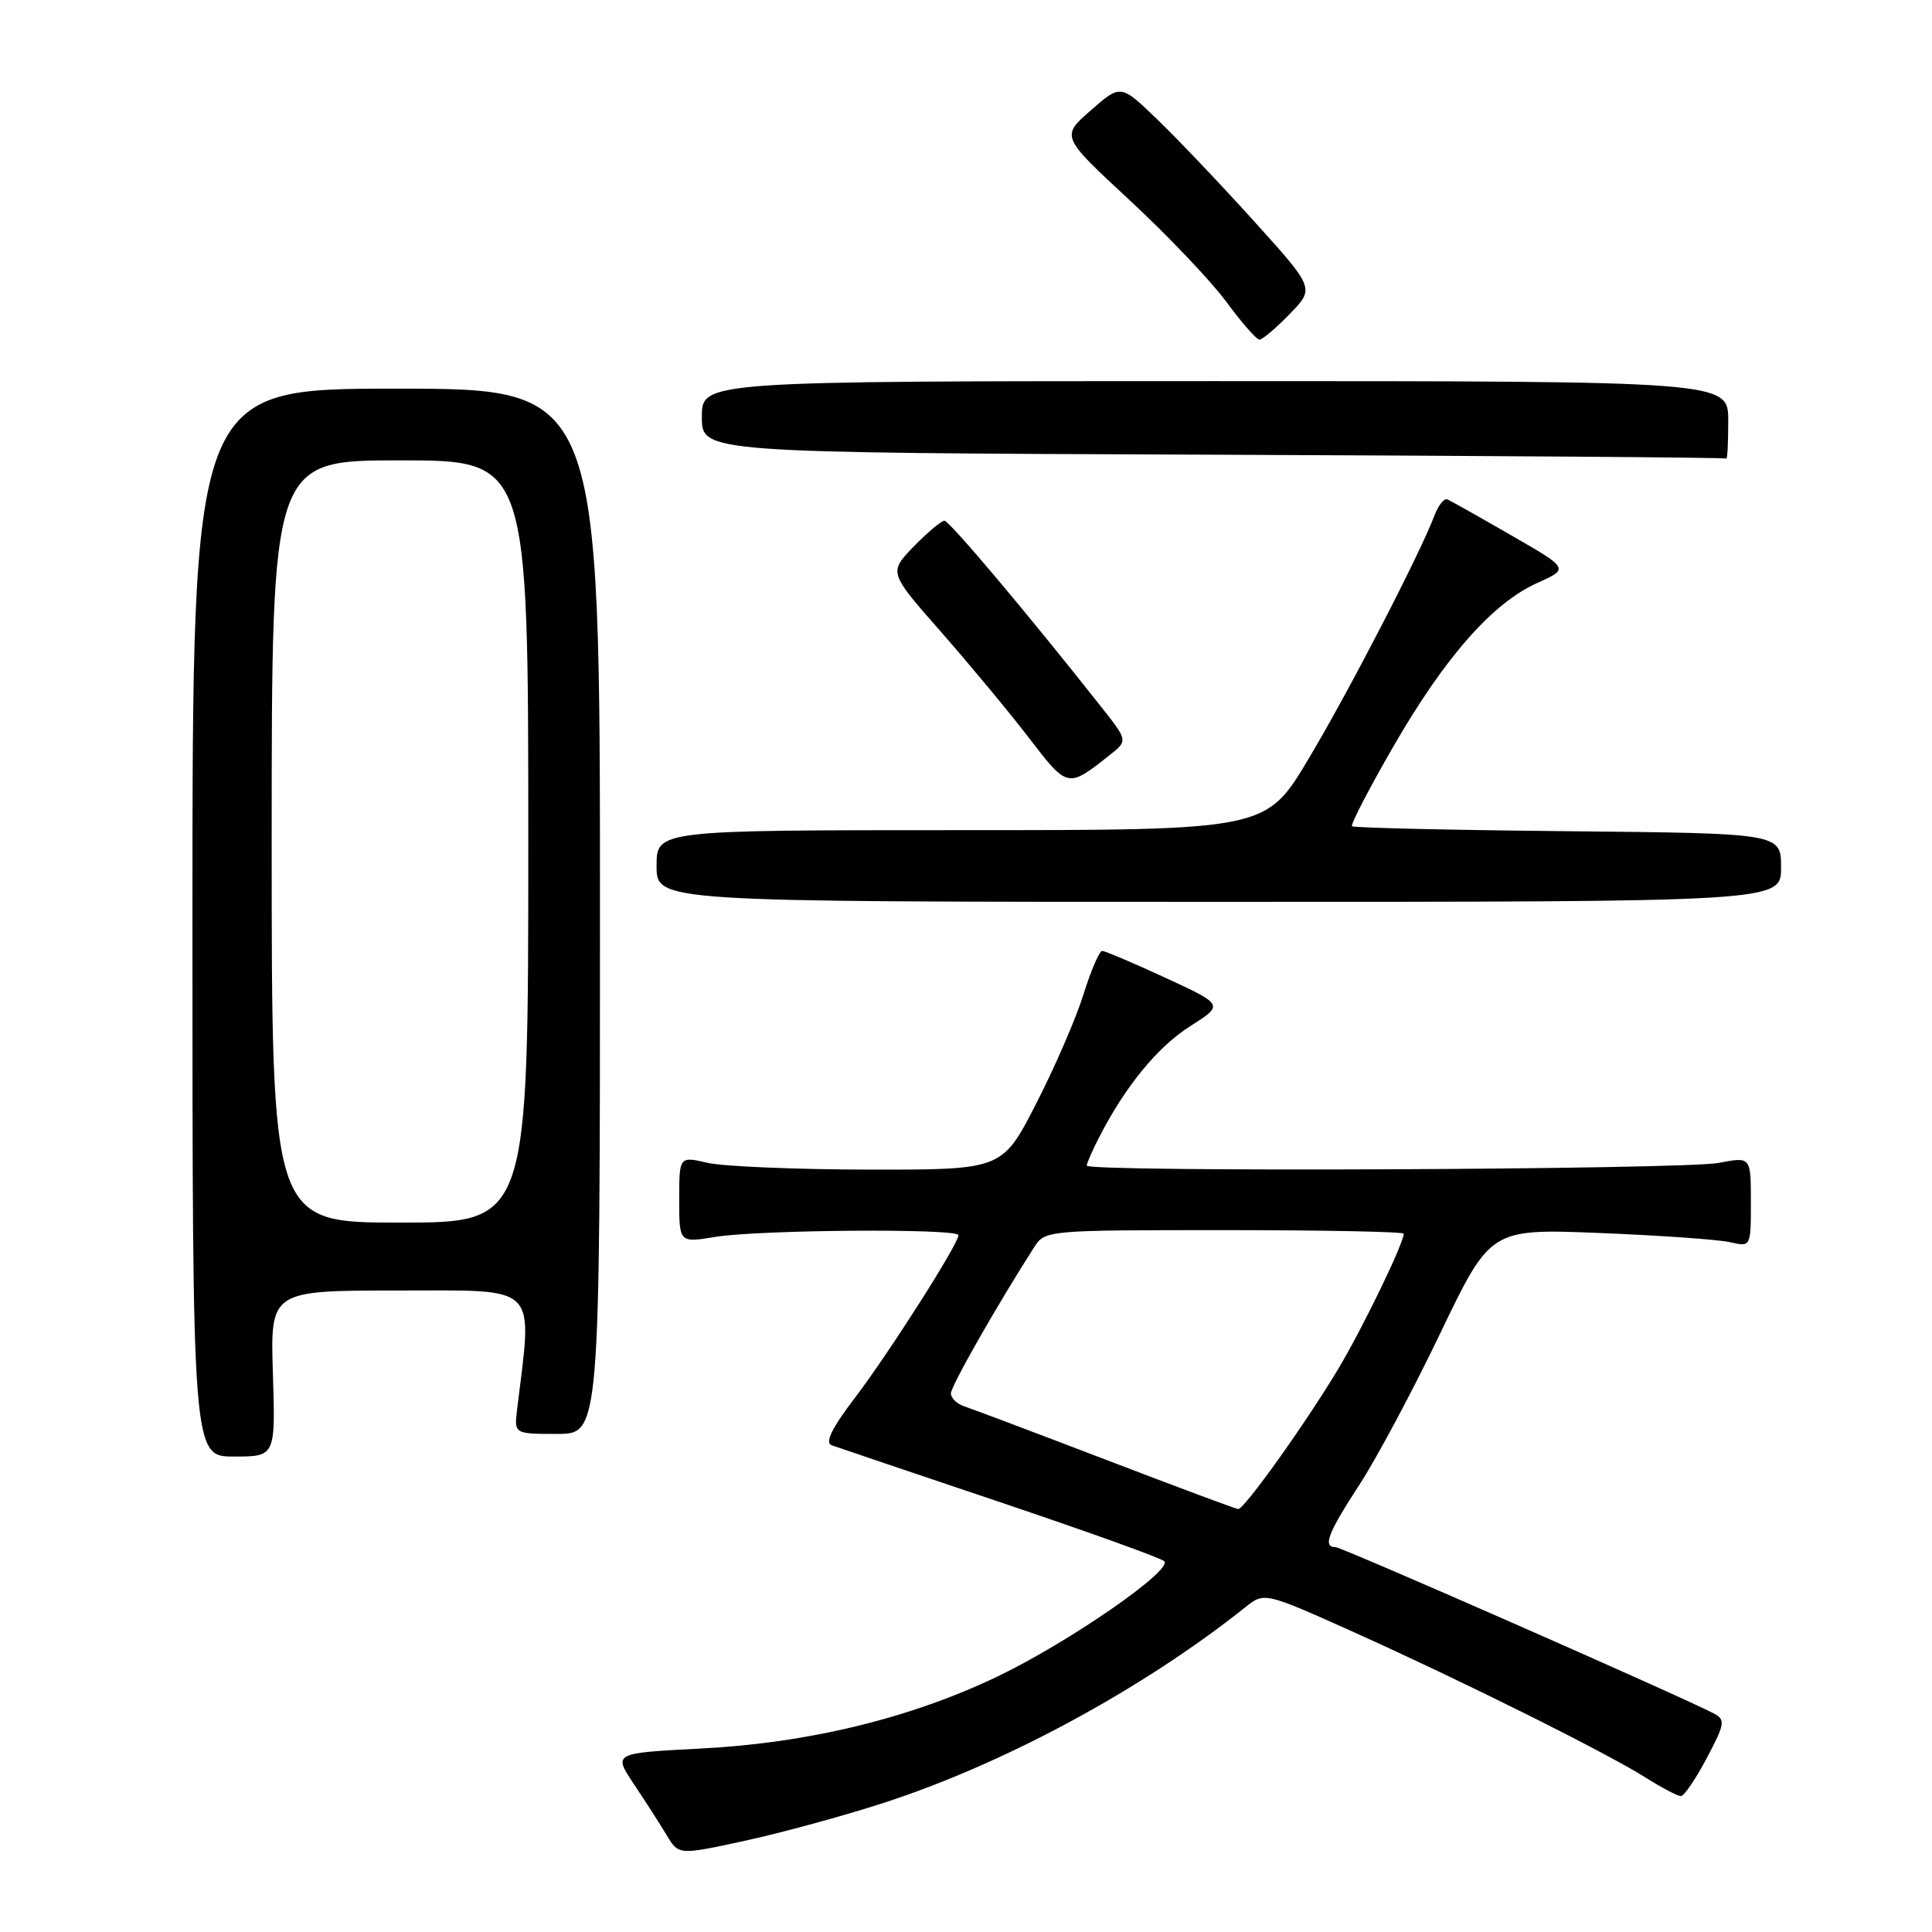 <?xml version="1.0" encoding="UTF-8" standalone="no"?>
<!DOCTYPE svg PUBLIC "-//W3C//DTD SVG 1.1//EN" "http://www.w3.org/Graphics/SVG/1.1/DTD/svg11.dtd" >
<svg xmlns="http://www.w3.org/2000/svg" xmlns:xlink="http://www.w3.org/1999/xlink" version="1.1" viewBox="0 0 256 256">
 <g >
 <path fill="currentColor"
d=" M 117.00 238.92 C 133.08 233.72 151.41 223.81 165.02 212.96 C 167.54 210.95 167.54 210.95 179.52 216.33 C 193.83 222.77 212.84 232.24 218.14 235.59 C 220.24 236.92 222.31 238.00 222.73 237.99 C 223.15 237.99 224.69 235.73 226.15 232.97 C 228.55 228.44 228.64 227.88 227.14 227.07 C 223.19 224.96 177.80 205.00 176.95 205.00 C 175.24 205.00 175.95 203.15 180.10 196.78 C 182.36 193.33 187.20 184.27 190.85 176.65 C 197.50 162.80 197.50 162.80 212.00 163.38 C 219.97 163.70 227.74 164.25 229.25 164.60 C 232.00 165.23 232.00 165.23 232.00 159.25 C 232.00 153.27 232.00 153.27 227.75 154.09 C 223.08 154.99 144.00 155.33 144.00 154.45 C 144.00 154.15 144.74 152.46 145.64 150.70 C 149.10 143.95 153.39 138.71 157.70 135.98 C 162.17 133.14 162.17 133.14 154.44 129.57 C 150.20 127.61 146.41 126.00 146.04 126.00 C 145.67 126.00 144.56 128.59 143.57 131.75 C 142.59 134.91 139.76 141.44 137.29 146.25 C 132.80 155.00 132.80 155.00 115.15 154.98 C 105.44 154.96 95.81 154.56 93.75 154.08 C 90.00 153.21 90.00 153.21 90.00 158.95 C 90.00 164.68 90.00 164.68 94.75 163.90 C 100.59 162.94 127.00 162.75 127.00 163.67 C 127.00 164.83 117.80 179.28 113.25 185.26 C 110.22 189.24 109.28 191.16 110.19 191.50 C 110.91 191.76 120.95 195.16 132.50 199.04 C 144.05 202.93 153.85 206.45 154.27 206.87 C 155.45 208.05 141.50 217.69 132.12 222.17 C 120.60 227.68 107.09 230.96 92.87 231.69 C 81.25 232.29 81.25 232.29 83.99 236.40 C 85.50 238.65 87.45 241.70 88.33 243.16 C 89.93 245.82 89.93 245.82 98.71 243.91 C 103.55 242.86 111.78 240.61 117.00 238.92 Z  M 36.16 182.00 C 35.82 171.00 35.82 171.00 52.90 171.00 C 71.61 171.00 70.57 169.95 68.52 186.75 C 68.13 190.00 68.13 190.00 73.81 190.00 C 79.50 190.00 79.50 190.00 79.50 120.75 C 79.50 51.50 79.50 51.50 52.50 51.50 C 25.50 51.50 25.50 51.50 25.50 122.25 C 25.50 193.00 25.50 193.00 31.00 193.00 C 36.50 193.00 36.50 193.00 36.16 182.00 Z  M 236.00 114.96 C 236.00 110.42 236.00 110.42 207.77 110.14 C 192.24 109.99 179.36 109.69 179.15 109.48 C 178.93 109.27 181.40 104.51 184.63 98.91 C 191.46 87.07 197.78 79.89 203.71 77.24 C 207.92 75.35 207.92 75.35 200.24 70.93 C 196.01 68.49 192.20 66.35 191.78 66.17 C 191.36 65.99 190.59 66.94 190.08 68.29 C 188.10 73.50 178.75 91.58 173.38 100.57 C 167.75 110.00 167.75 110.00 127.38 110.00 C 87.00 110.00 87.00 110.00 87.00 114.75 C 87.00 119.50 87.00 119.50 161.50 119.50 C 236.00 119.50 236.00 119.50 236.00 114.96 Z  M 146.98 100.10 C 149.45 98.15 149.45 98.15 146.04 93.82 C 136.10 81.23 125.80 69.00 125.14 69.00 C 124.73 69.00 122.90 70.54 121.07 72.42 C 117.76 75.85 117.76 75.85 124.64 83.67 C 128.42 87.98 133.68 94.31 136.32 97.75 C 141.47 104.46 141.46 104.46 146.98 100.10 Z  M 229.00 55.75 C 229.00 50.50 229.00 50.50 161.00 50.50 C 93.00 50.50 93.00 50.50 93.00 55.24 C 93.00 59.99 93.00 59.99 160.75 60.25 C 198.01 60.40 228.61 60.62 228.75 60.76 C 228.89 60.89 229.00 58.64 229.00 55.75 Z  M 170.90 41.60 C 174.20 38.20 174.20 38.20 166.20 29.35 C 161.81 24.48 156.02 18.40 153.35 15.83 C 148.50 11.15 148.50 11.15 144.54 14.62 C 140.57 18.08 140.57 18.08 149.71 26.55 C 154.73 31.21 160.49 37.26 162.51 40.01 C 164.52 42.75 166.49 45.00 166.89 45.00 C 167.28 45.00 169.09 43.47 170.90 41.60 Z  M 146.50 193.41 C 137.15 189.83 128.71 186.65 127.75 186.34 C 126.79 186.02 126.00 185.26 126.00 184.63 C 126.00 183.67 132.16 172.85 137.04 165.25 C 138.47 163.02 138.70 163.00 162.24 163.00 C 175.31 163.00 186.00 163.21 186.00 163.47 C 186.00 164.75 180.59 175.92 177.34 181.36 C 173.01 188.60 164.85 200.02 164.06 199.96 C 163.75 199.94 155.85 196.99 146.50 193.41 Z  M 36.00 111.50 C 36.00 61.00 36.00 61.00 53.00 61.00 C 70.00 61.00 70.00 61.00 70.00 111.50 C 70.00 162.00 70.00 162.00 53.00 162.00 C 36.00 162.00 36.00 162.00 36.00 111.50 Z "/>
</g>
</svg>